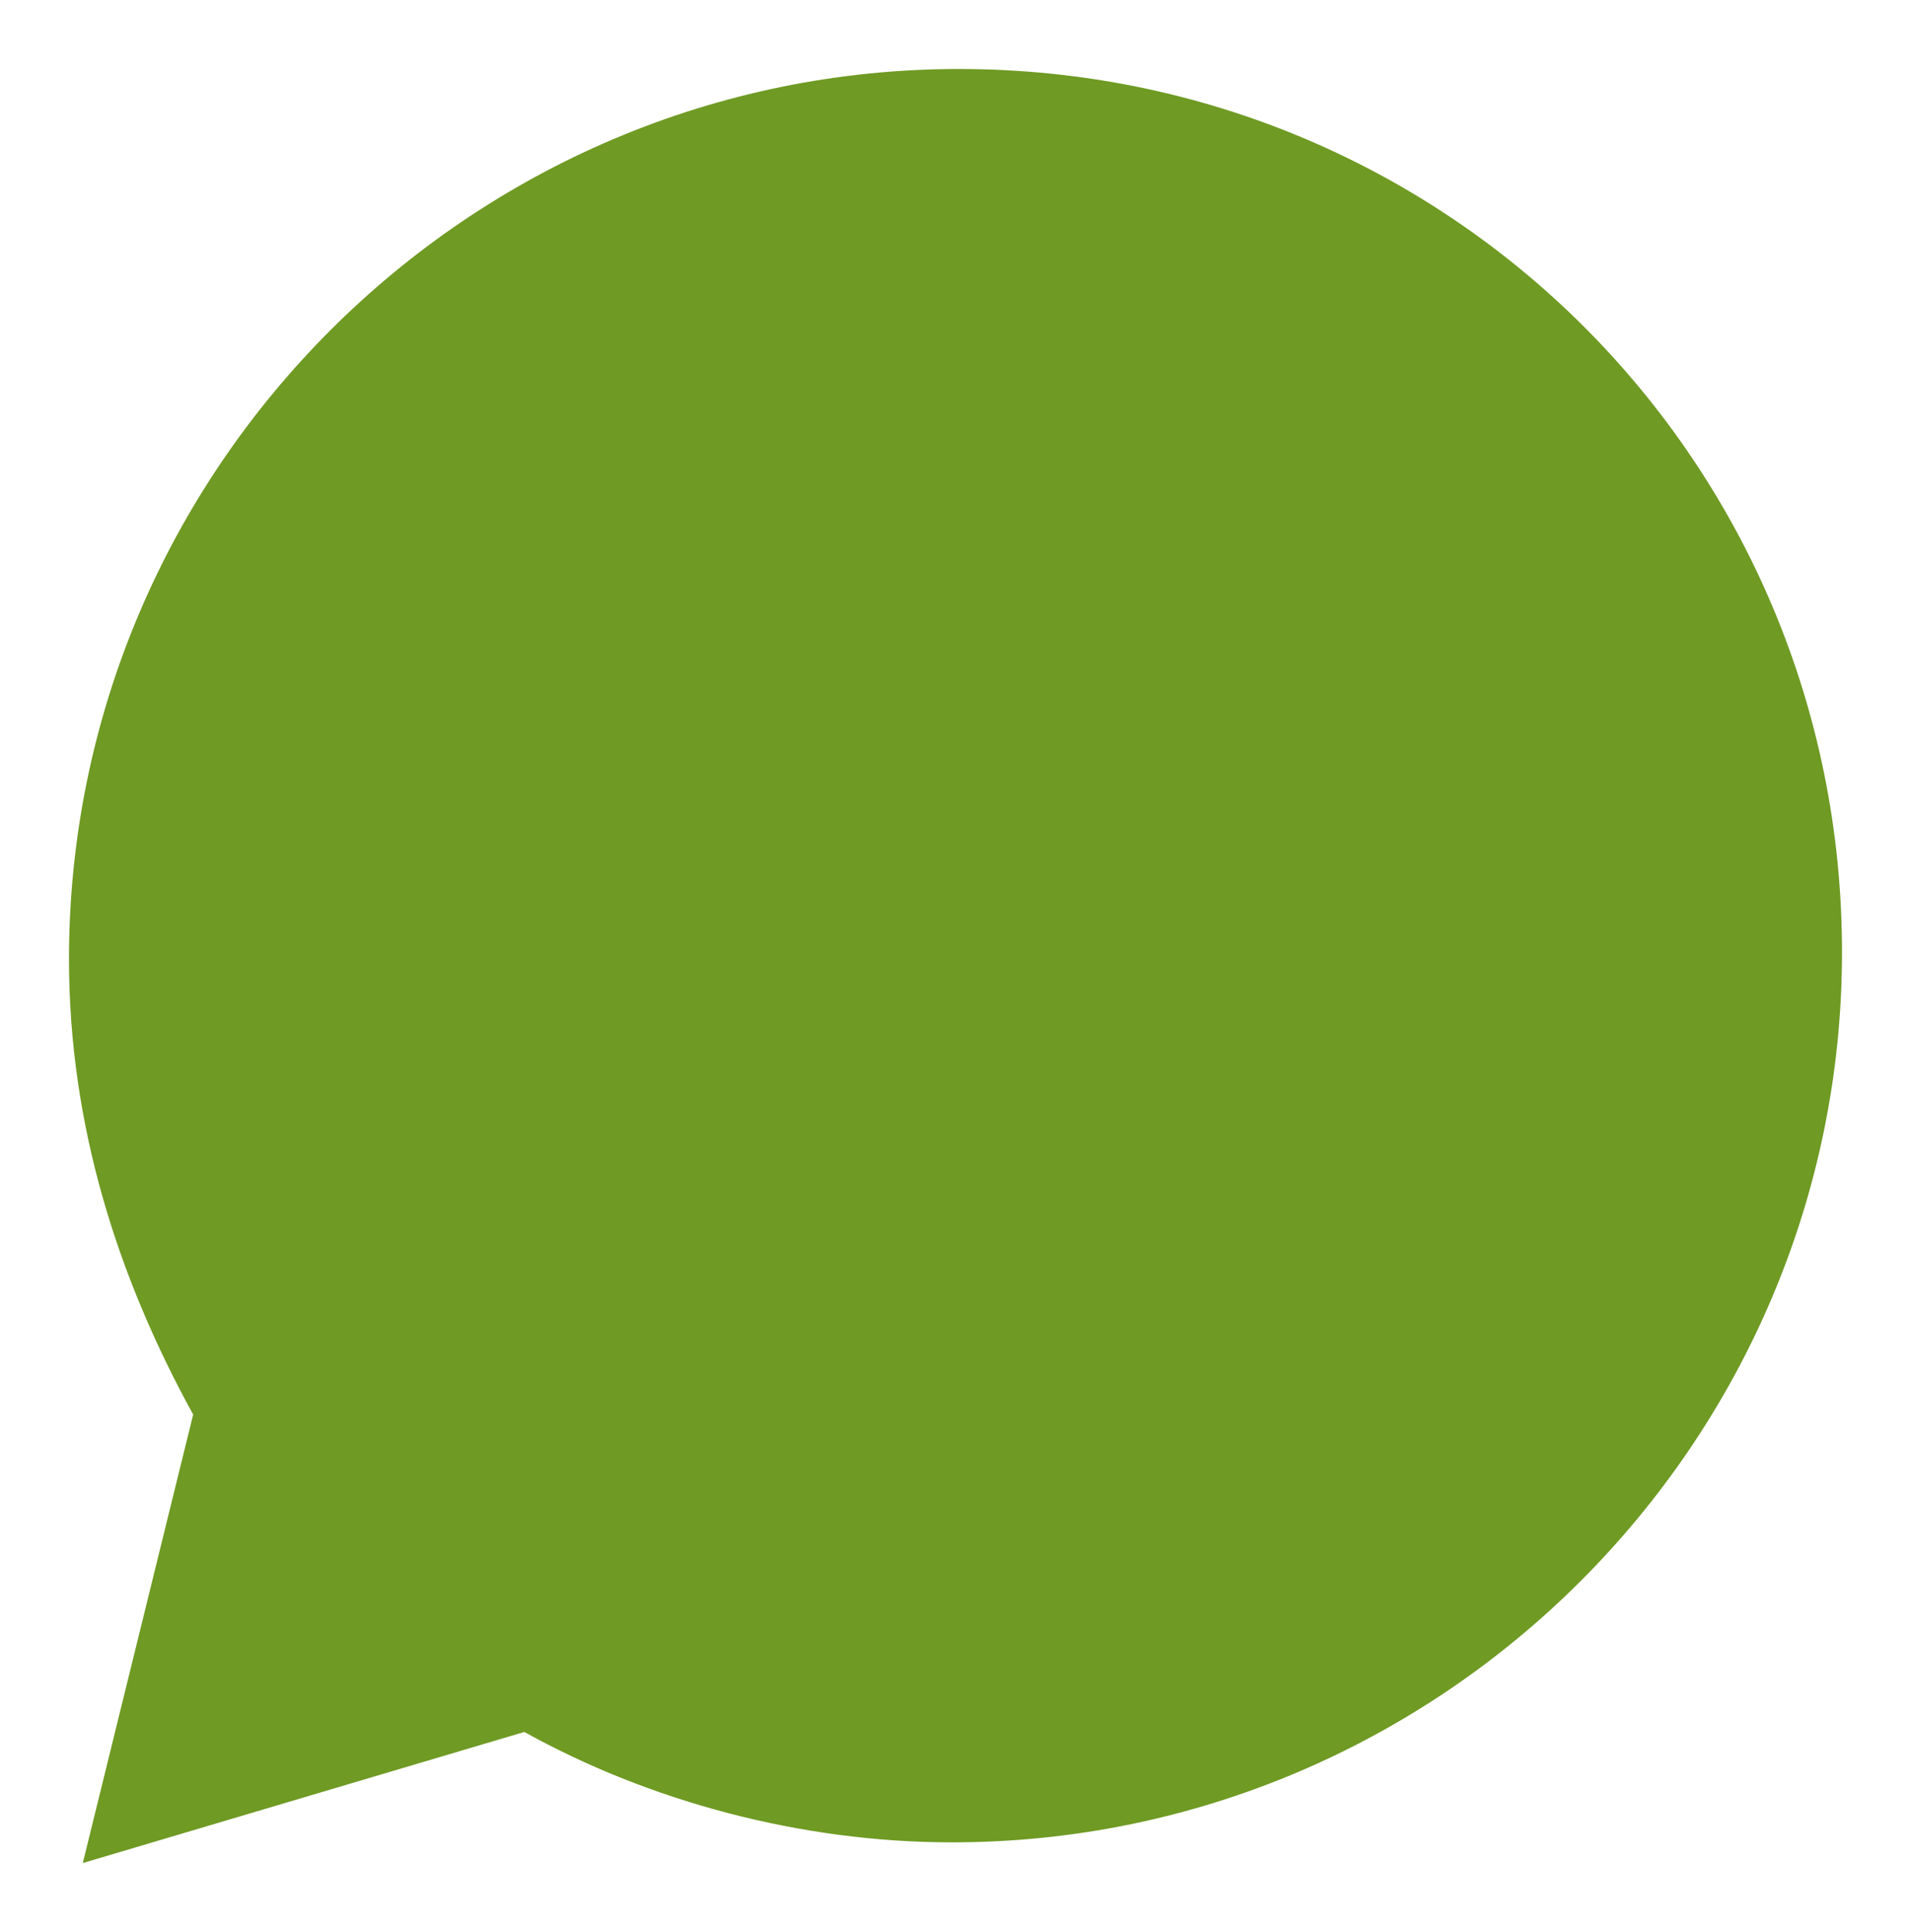 <?xml version="1.0" encoding="utf-8"?>
<!-- Generator: Adobe Illustrator 18.1.1, SVG Export Plug-In . SVG Version: 6.00 Build 0)  -->
<svg version="1.1" id="Layer_1" xmlns="http://www.w3.org/2000/svg" xmlns:xlink="http://www.w3.org/1999/xlink" x="0px" y="0px"
	 viewBox="0 0 27.7 28" enable-background="new 0 0 27.7 28" xml:space="preserve">
<path fill-rule="evenodd" clip-rule="evenodd" fill="#6F9A24" d="M13.9,1C6.8,1,1,6.8,1,13.9c0,2.4,0.7,4.6,1.8,6.6L1.2,27l6.4-1.9
	c1.8,1,4,1.6,6.2,1.6c7.1,0,12.9-5.8,12.9-12.9S21,1,13.9,1"/>
</svg>
